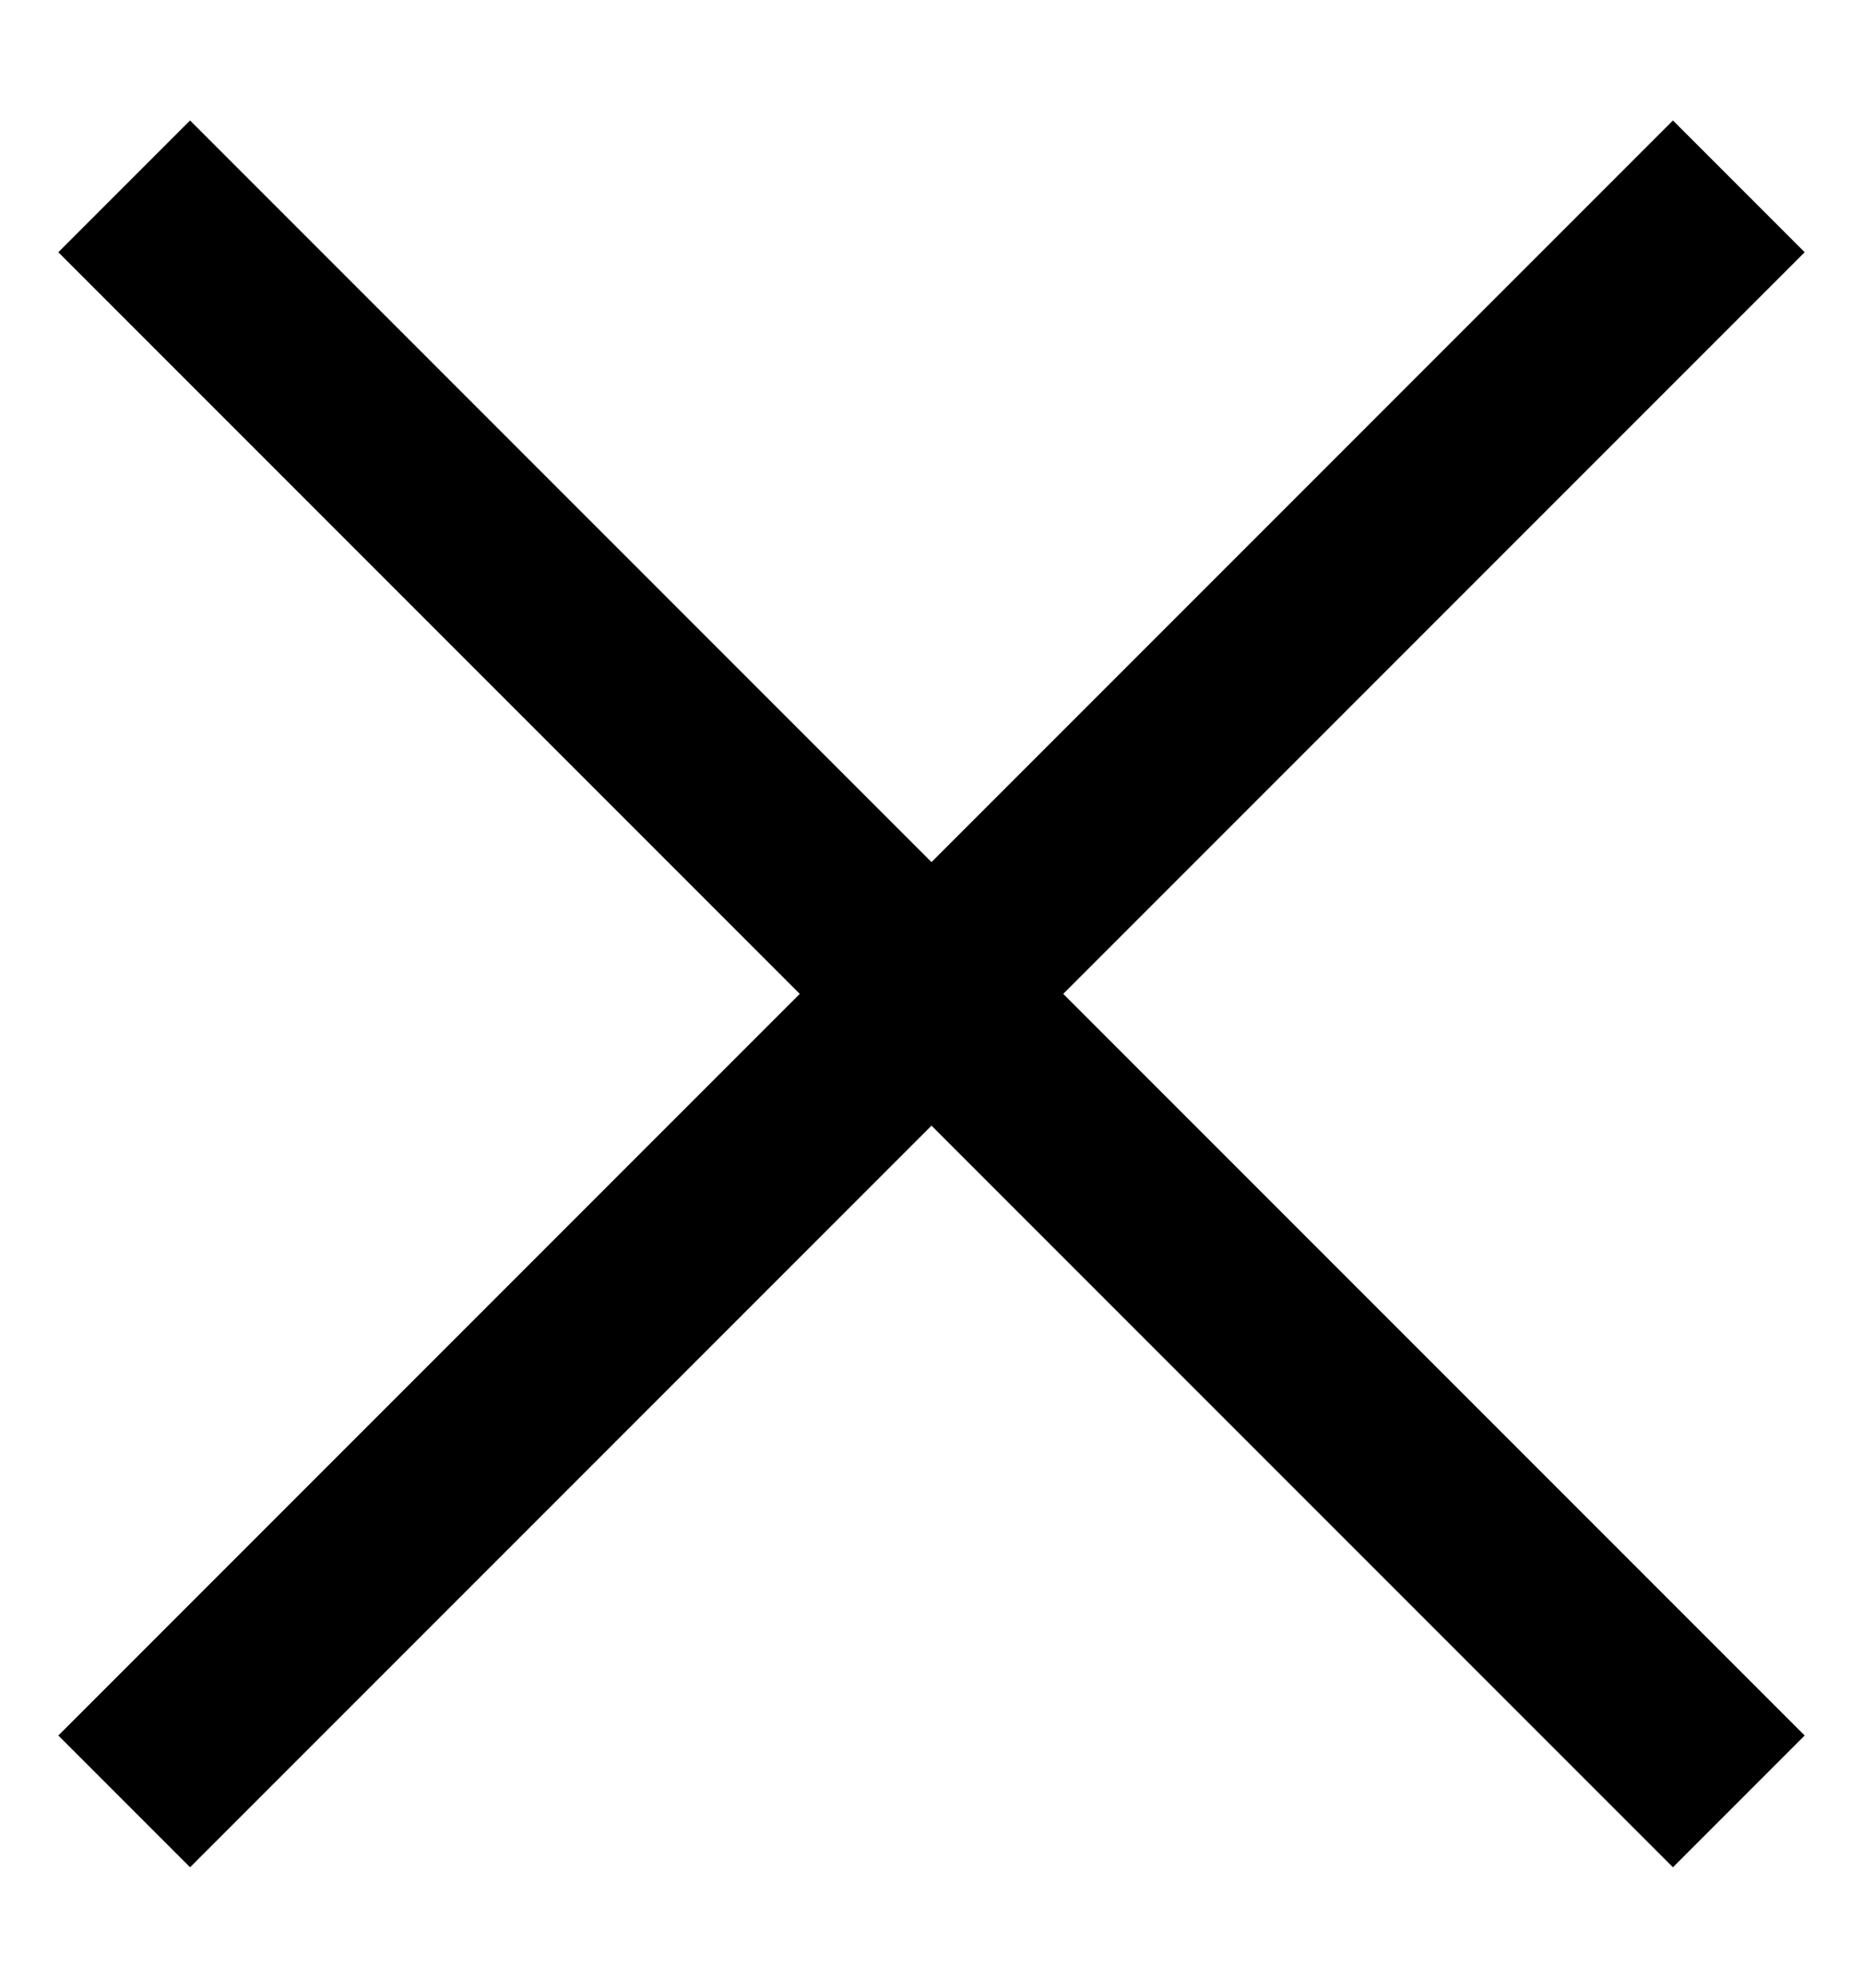 <svg width="15" height="16" viewBox="0 0 15 16" fill="none" xmlns="http://www.w3.org/2000/svg">
<path d="M14 1.5L1 14.5" stroke="black" stroke-width="1.5"/>
<path d="M14 14.5L1 1.5" stroke="black" stroke-width="1.5"/>
</svg>

